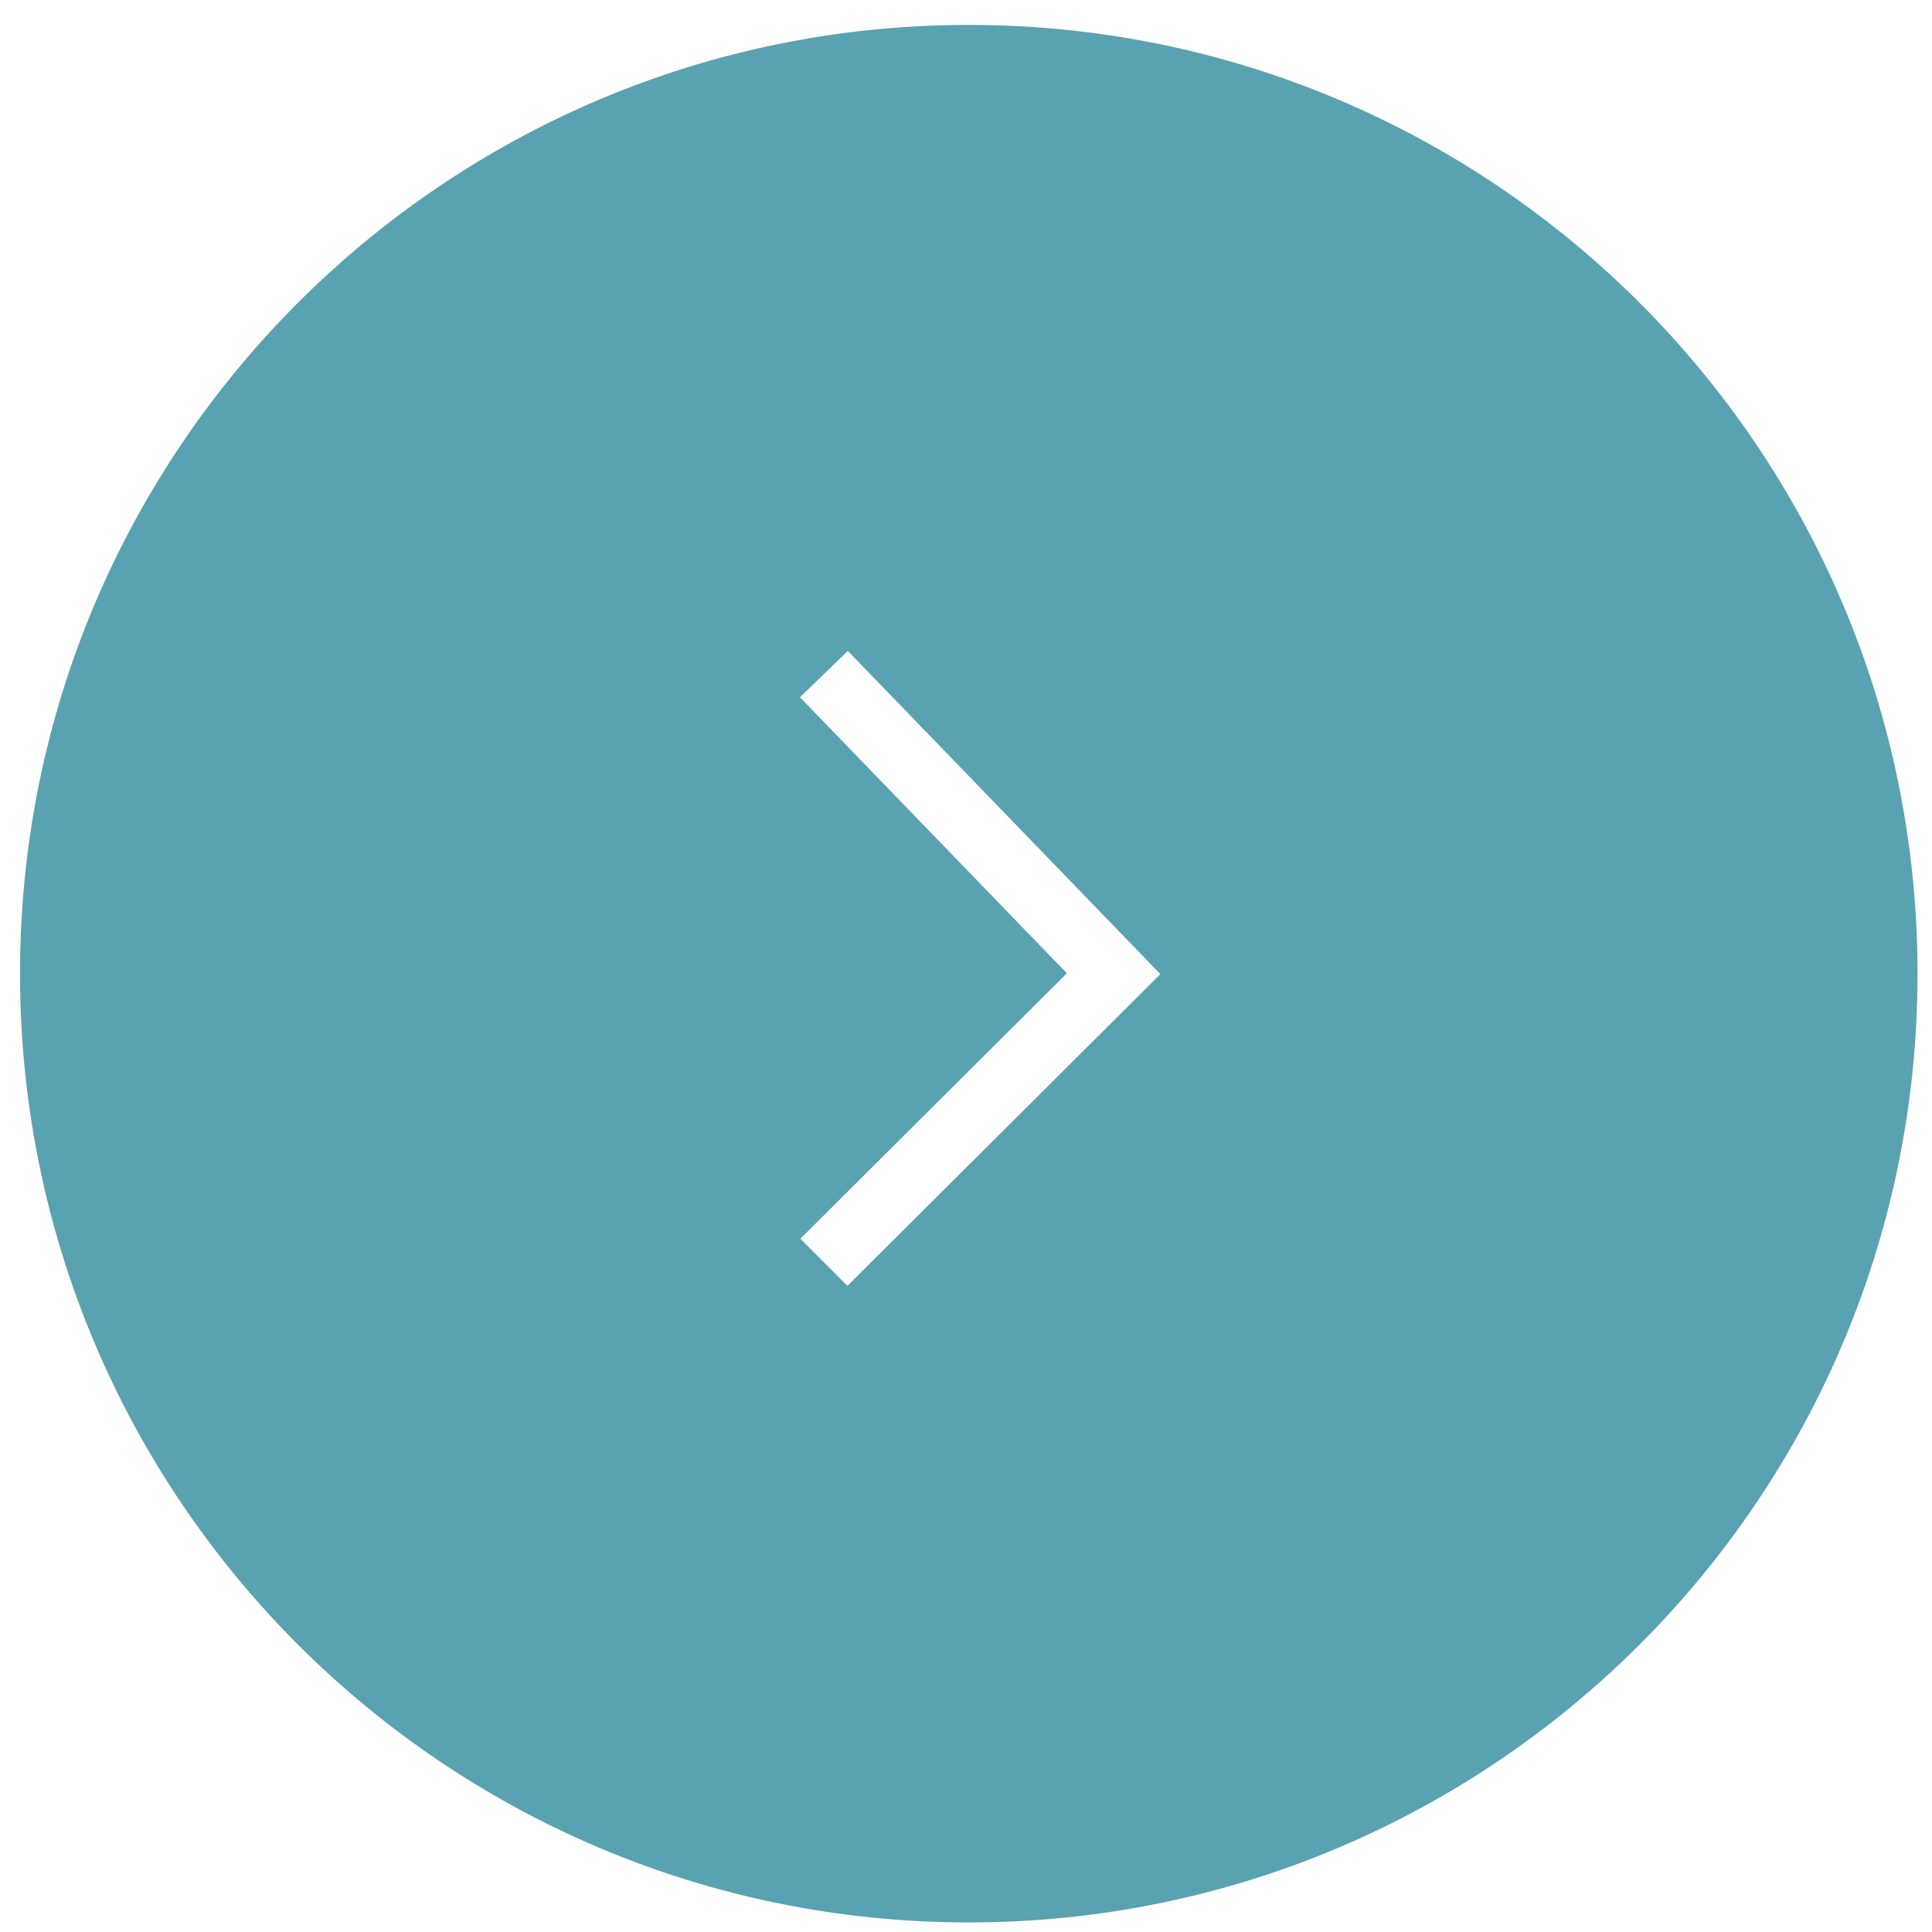 <svg width="39" height="39" viewBox="0 0 39 39" fill="none" xmlns="http://www.w3.org/2000/svg">
<path d="M19.556 0.503C8.979 0.503 0.404 9.078 0.404 19.655C0.404 30.233 8.979 38.807 19.556 38.807C30.132 38.807 38.708 30.233 38.708 19.655C38.708 9.078 30.132 0.503 19.556 0.503ZM17.106 25.957L16.157 25.005L21.536 19.647L16.148 14.075L17.115 13.14L23.424 19.664L17.106 25.957Z" fill="#59A2B1"/>
</svg>
